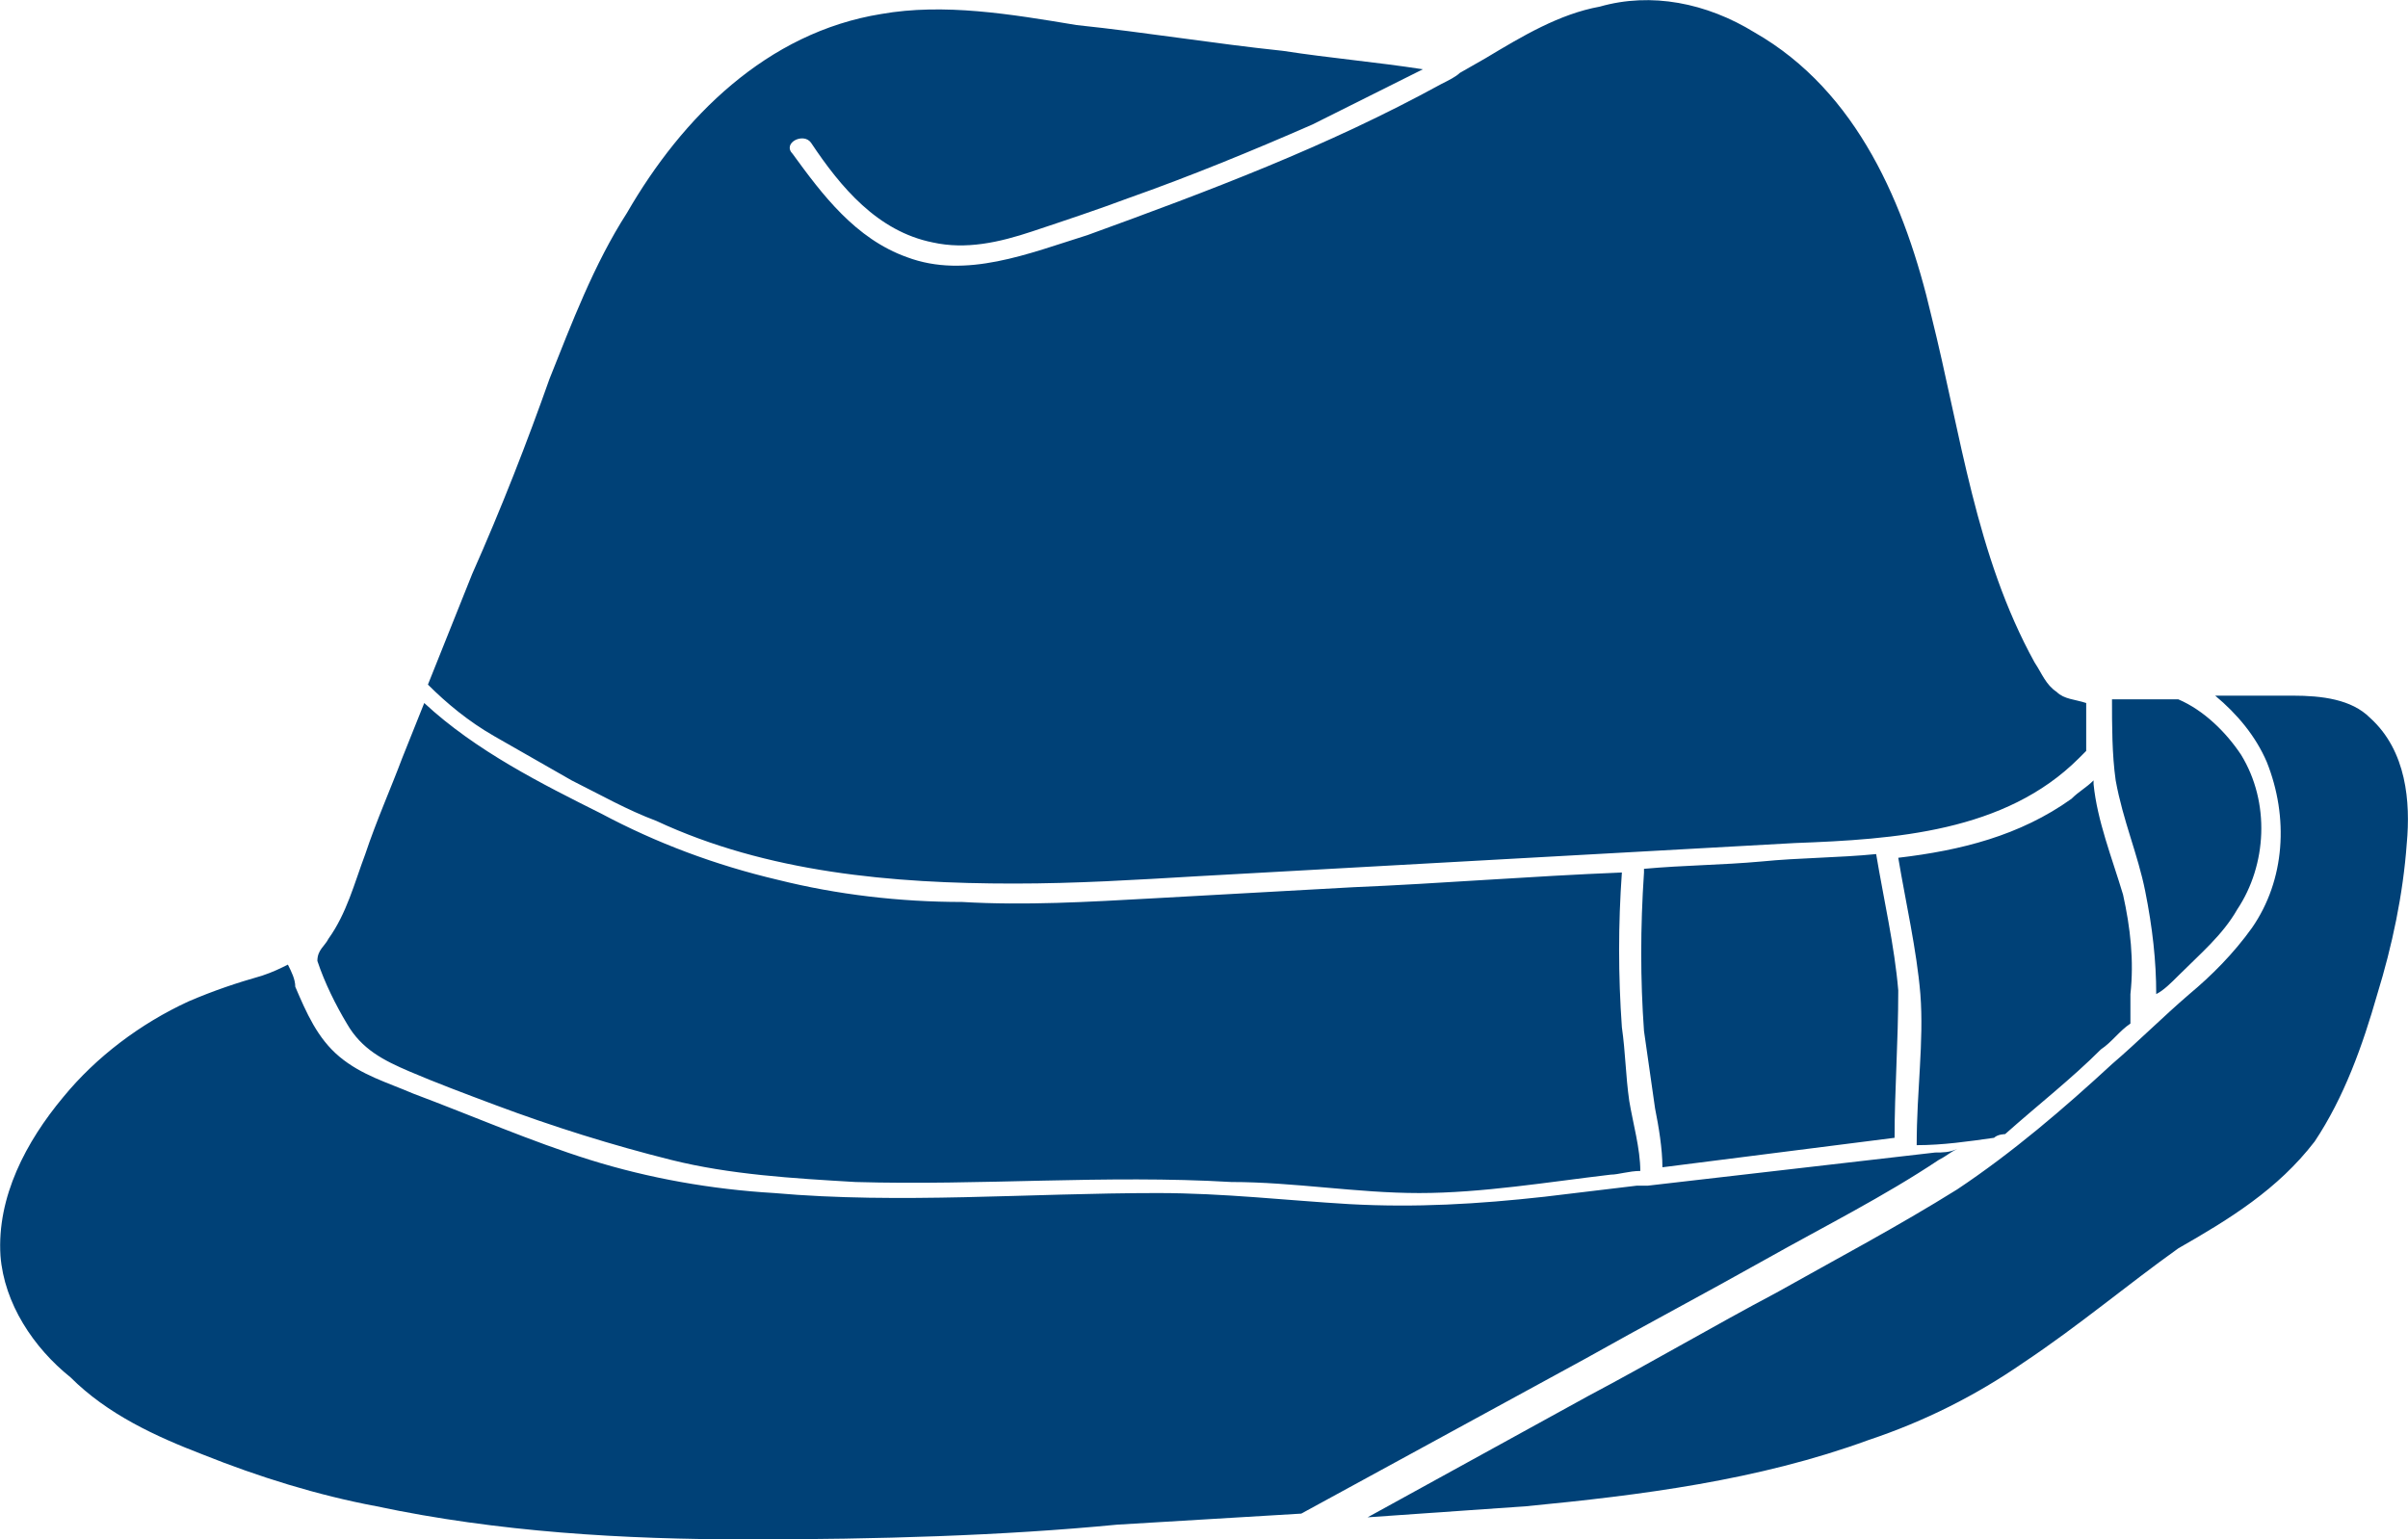 <svg xmlns="http://www.w3.org/2000/svg" width="65.339 " height="41.776" viewBox="0 0 65.34 41.78">
 
        <path id="Path_1438" data-name="Path 1438" d="M58.21,24.18c-.2-1-.6-1.9-.8-3-.1-.7-.1-1.5-.1-2.2h1.8c.7,.3,1.3,.9,1.7,1.5,.8,1.3,.7,3-.1,4.2-.4,.7-1,1.2-1.6,1.8-.2,.2-.4,.4-.6,.5,0-.9-.1-1.8-.3-2.8Zm-6.1,2.8c-.1-1.2-.4-2.5-.6-3.7,1.7-.2,3.3-.6,4.7-1.6,.2-.2,.4-.3,.6-.5v.1c.1,1,.5,2,.8,3,.2,.9,.3,1.8,.2,2.7v.8c-.3,.2-.5,.5-.8,.7-.8,.8-1.7,1.5-2.6,2.3,0,0-.2,0-.3,.1-.7,.1-1.4,.2-2.1,.2h0c0-1.5,.2-2.8,.1-4.1ZM14.91,10.28c.6-1.5,1.2-3.1,2.1-4.5,1.5-2.6,3.8-4.9,6.9-5.4,1.7-.3,3.5,0,5.3,.3,1.9,.2,3.7,.5,5.6,.7,1.3,.2,2.5,.3,3.8,.5l-3,1.5c-1.6,.7-3.3,1.4-5,2-.8,.3-1.7,.6-2.6,.9s-1.8,.5-2.7,.3c-1.5-.3-2.5-1.5-3.3-2.7-.2-.3-.8,0-.5,.3,.8,1.1,1.7,2.3,3.1,2.8,1.6,.6,3.3-.1,4.9-.6,3.3-1.2,6.5-2.4,9.6-4.1,.2-.1,.4-.2,.5-.3l.7-.4c1-.6,2-1.2,3.1-1.4,1.4-.4,2.9-.1,4.2,.7,2.8,1.6,4.1,4.7,4.8,7.7,.8,3.2,1.2,6.5,2.8,9.4,.2,.3,.3,.6,.6,.8,.2,.2,.5,.2,.8,.3v1.3l-.2,.2c-2,2-5,2.2-7.7,2.3-3.6,.2-7.2,.4-10.8,.6l-5.4,.3c-1.7,.1-3.3,.2-5,.2-3.3,0-6.7-.3-9.7-1.7-.8-.3-1.5-.7-2.3-1.1l-2.1-1.2c-.7-.4-1.3-.9-1.8-1.4l1.2-3c.8-1.8,1.5-3.6,2.1-5.3ZM51.41,30.88h0l-6.3,.8c0-.5-.1-1.1-.2-1.6l-.3-2.1c-.1-1.4-.1-2.8,0-4.3v-.1c1.1-.1,2.1-.1,3.2-.2,1-.1,2.1-.1,3.1-.2h0c.2,1.2,.5,2.5,.6,3.7,0,1.4-.1,2.7-.1,4ZM8.91,25.48c.5-.7,.7-1.5,1-2.3,.3-.9,.7-1.8,1-2.6l.6-1.5c1.4,1.3,3.2,2.2,4.8,3,1.5,.8,3.1,1.4,4.8,1.8,1.6,.4,3.3,.6,5,.6,1.7,.1,3.4,0,5.2-.1l5.4-.3c2.4-.1,4.8-.3,7.3-.4h0c-.1,1.4-.1,2.8,0,4.2,.1,.7,.1,1.3,.2,2,.1,.6,.3,1.3,.3,1.9-.3,0-.6,.1-.8,.1-1.7,.2-3.5,.5-5.2,.5s-3.4-.3-5.1-.3c-3.4-.2-6.8,.1-10.2,0-1.7-.1-3.4-.2-5-.6-1.6-.4-3.2-.9-4.8-1.5-.8-.3-1.6-.6-2.3-.9-.7-.3-1.3-.6-1.7-1.3-.3-.5-.6-1.1-.8-1.7,0-.3,.2-.4,.3-.6Zm11.4,16.3c-3.4,0-6.8-.2-10.1-.9-1.6-.3-3.2-.8-4.7-1.4-1.3-.5-2.6-1.1-3.6-2.1-1-.8-1.8-2-1.9-3.3-.1-1.6,.7-3.1,1.7-4.3,.9-1.1,2.1-2,3.4-2.6,.7-.3,1.3-.5,2-.7,.3-.1,.5-.2,.7-.3,.1,.2,.2,.4,.2,.6,.3,.7,.6,1.4,1.2,1.9,.6,.5,1.3,.7,2,1,1.6,.6,3.2,1.3,4.8,1.8,1.6,.5,3.3,.8,5,.9,3.4,.3,6.9,0,10.4,0,1.8,0,3.5,.2,5.2,.3,1.8,.1,3.5,0,5.3-.2,.8-.1,1.7-.2,2.5-.3h.3c2.6-.3,5.2-.6,7.8-.9,.2,0,.4,0,.6-.1-.2,.1-.3,.2-.5,.3-1.5,1-3.1,1.8-4.7,2.7-1.6,.9-3.3,1.8-4.9,2.7l-7.7,4.2c-1.7,.1-3.3,.2-5,.3-3.1,.3-6.5,.4-10,.4Zm45-18.9c-.1,1.4-.4,2.8-.8,4.1-.4,1.4-.9,2.8-1.7,4-1,1.3-2.3,2.1-3.7,2.9-1.4,1-2.7,2.1-4.2,3.1-1.3,.9-2.7,1.6-4.2,2.1-3,1.1-6.2,1.5-9.3,1.8-1.4,.1-2.9,.2-4.3,.3l6-3.3c1.7-.9,3.4-1.9,5.1-2.8,1.6-.9,3.3-1.8,4.9-2.8,1.5-1,2.9-2.2,4.2-3.4,.7-.6,1.4-1.3,2.1-1.9,.6-.5,1.2-1.1,1.7-1.8,.9-1.3,1-3,.4-4.5-.3-.7-.8-1.3-1.4-1.8h2.1c.8,0,1.6,.1,2.1,.6,1,.9,1.1,2.3,1,3.4Z"  fill="#004177"/>

</svg>


